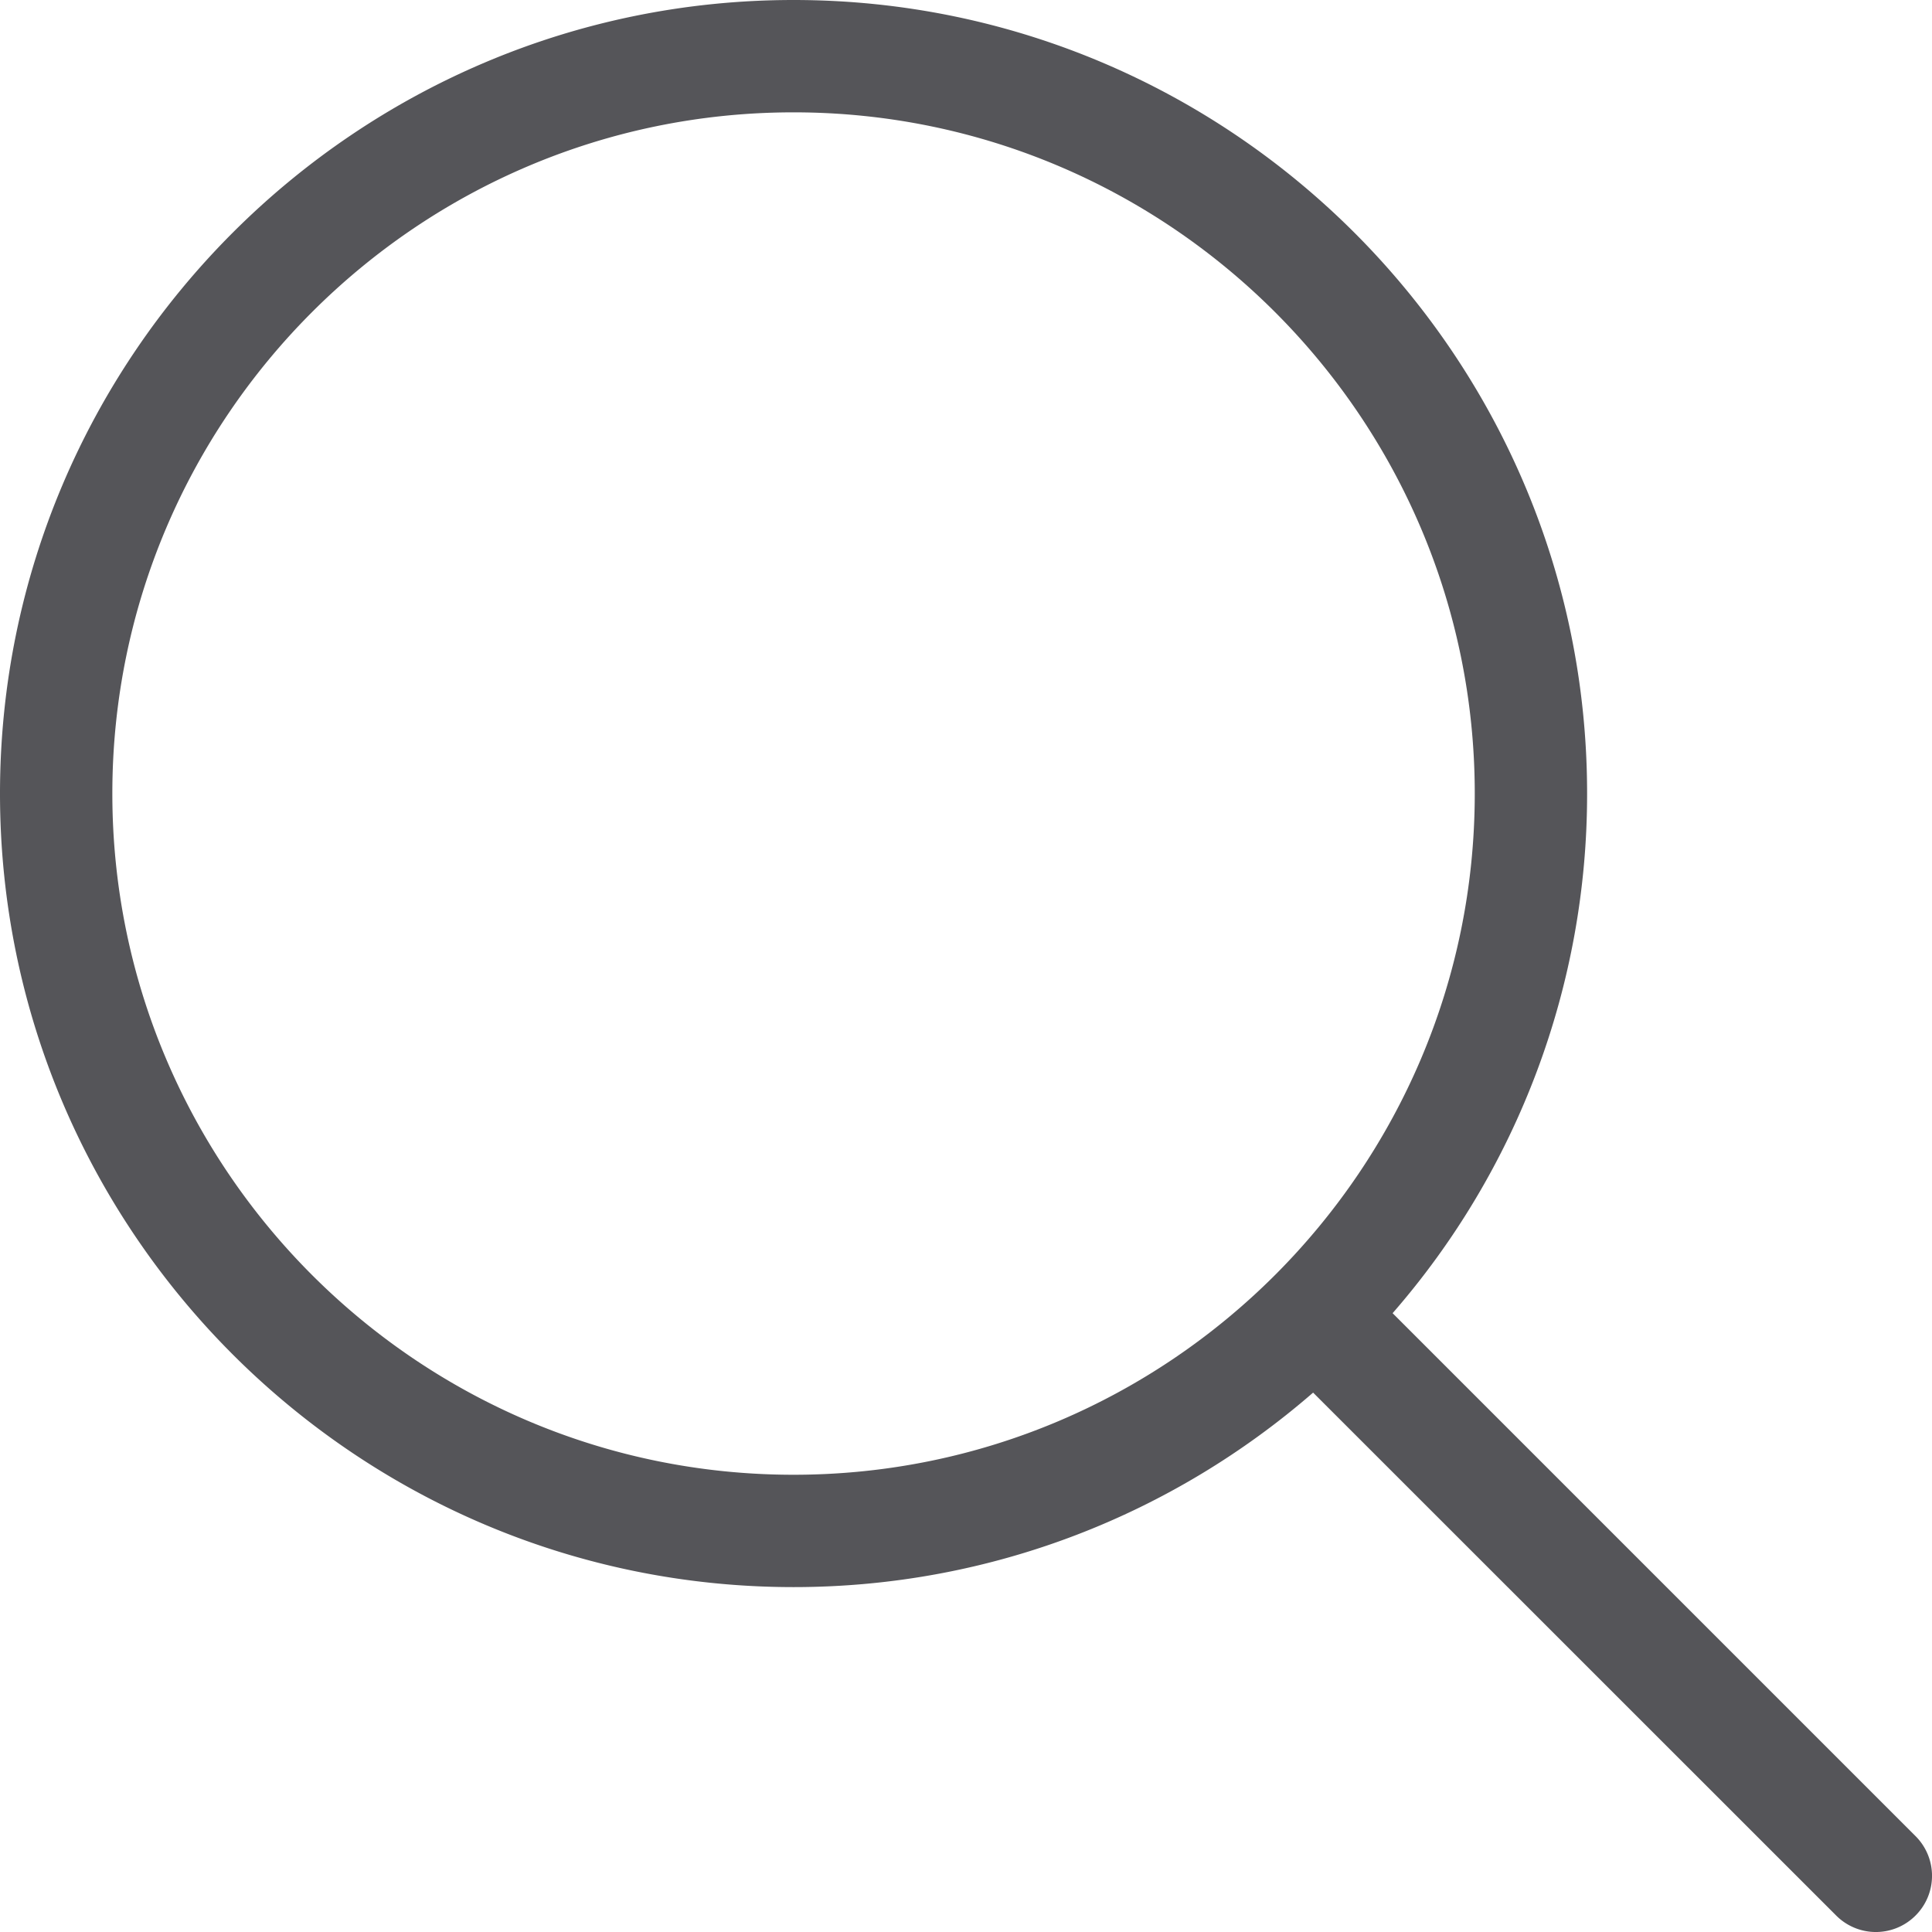 <svg height="27" viewBox="0 0 27 27" width="27" xmlns="http://www.w3.org/2000/svg"><path d="M26.77 25.66l-7.308-7.308a11.04 11.04 0 0 0 2.718-7.262C22.18 4.975 17.205 0 11.09 0S0 4.976 0 11.09c0 6.115 4.975 11.09 11.09 11.09 2.776 0 5.314-1.027 7.261-2.718l7.31 7.308a.783.783 0 0 0 1.109 0 .784.784 0 0 0 0-1.11zM1.57 11.09c0-5.25 4.27-9.52 9.52-9.52s9.52 4.271 9.52 9.52c0 5.25-4.27 9.52-9.52 9.52s-9.52-4.27-9.52-9.52z" fill="#555559"/></svg>